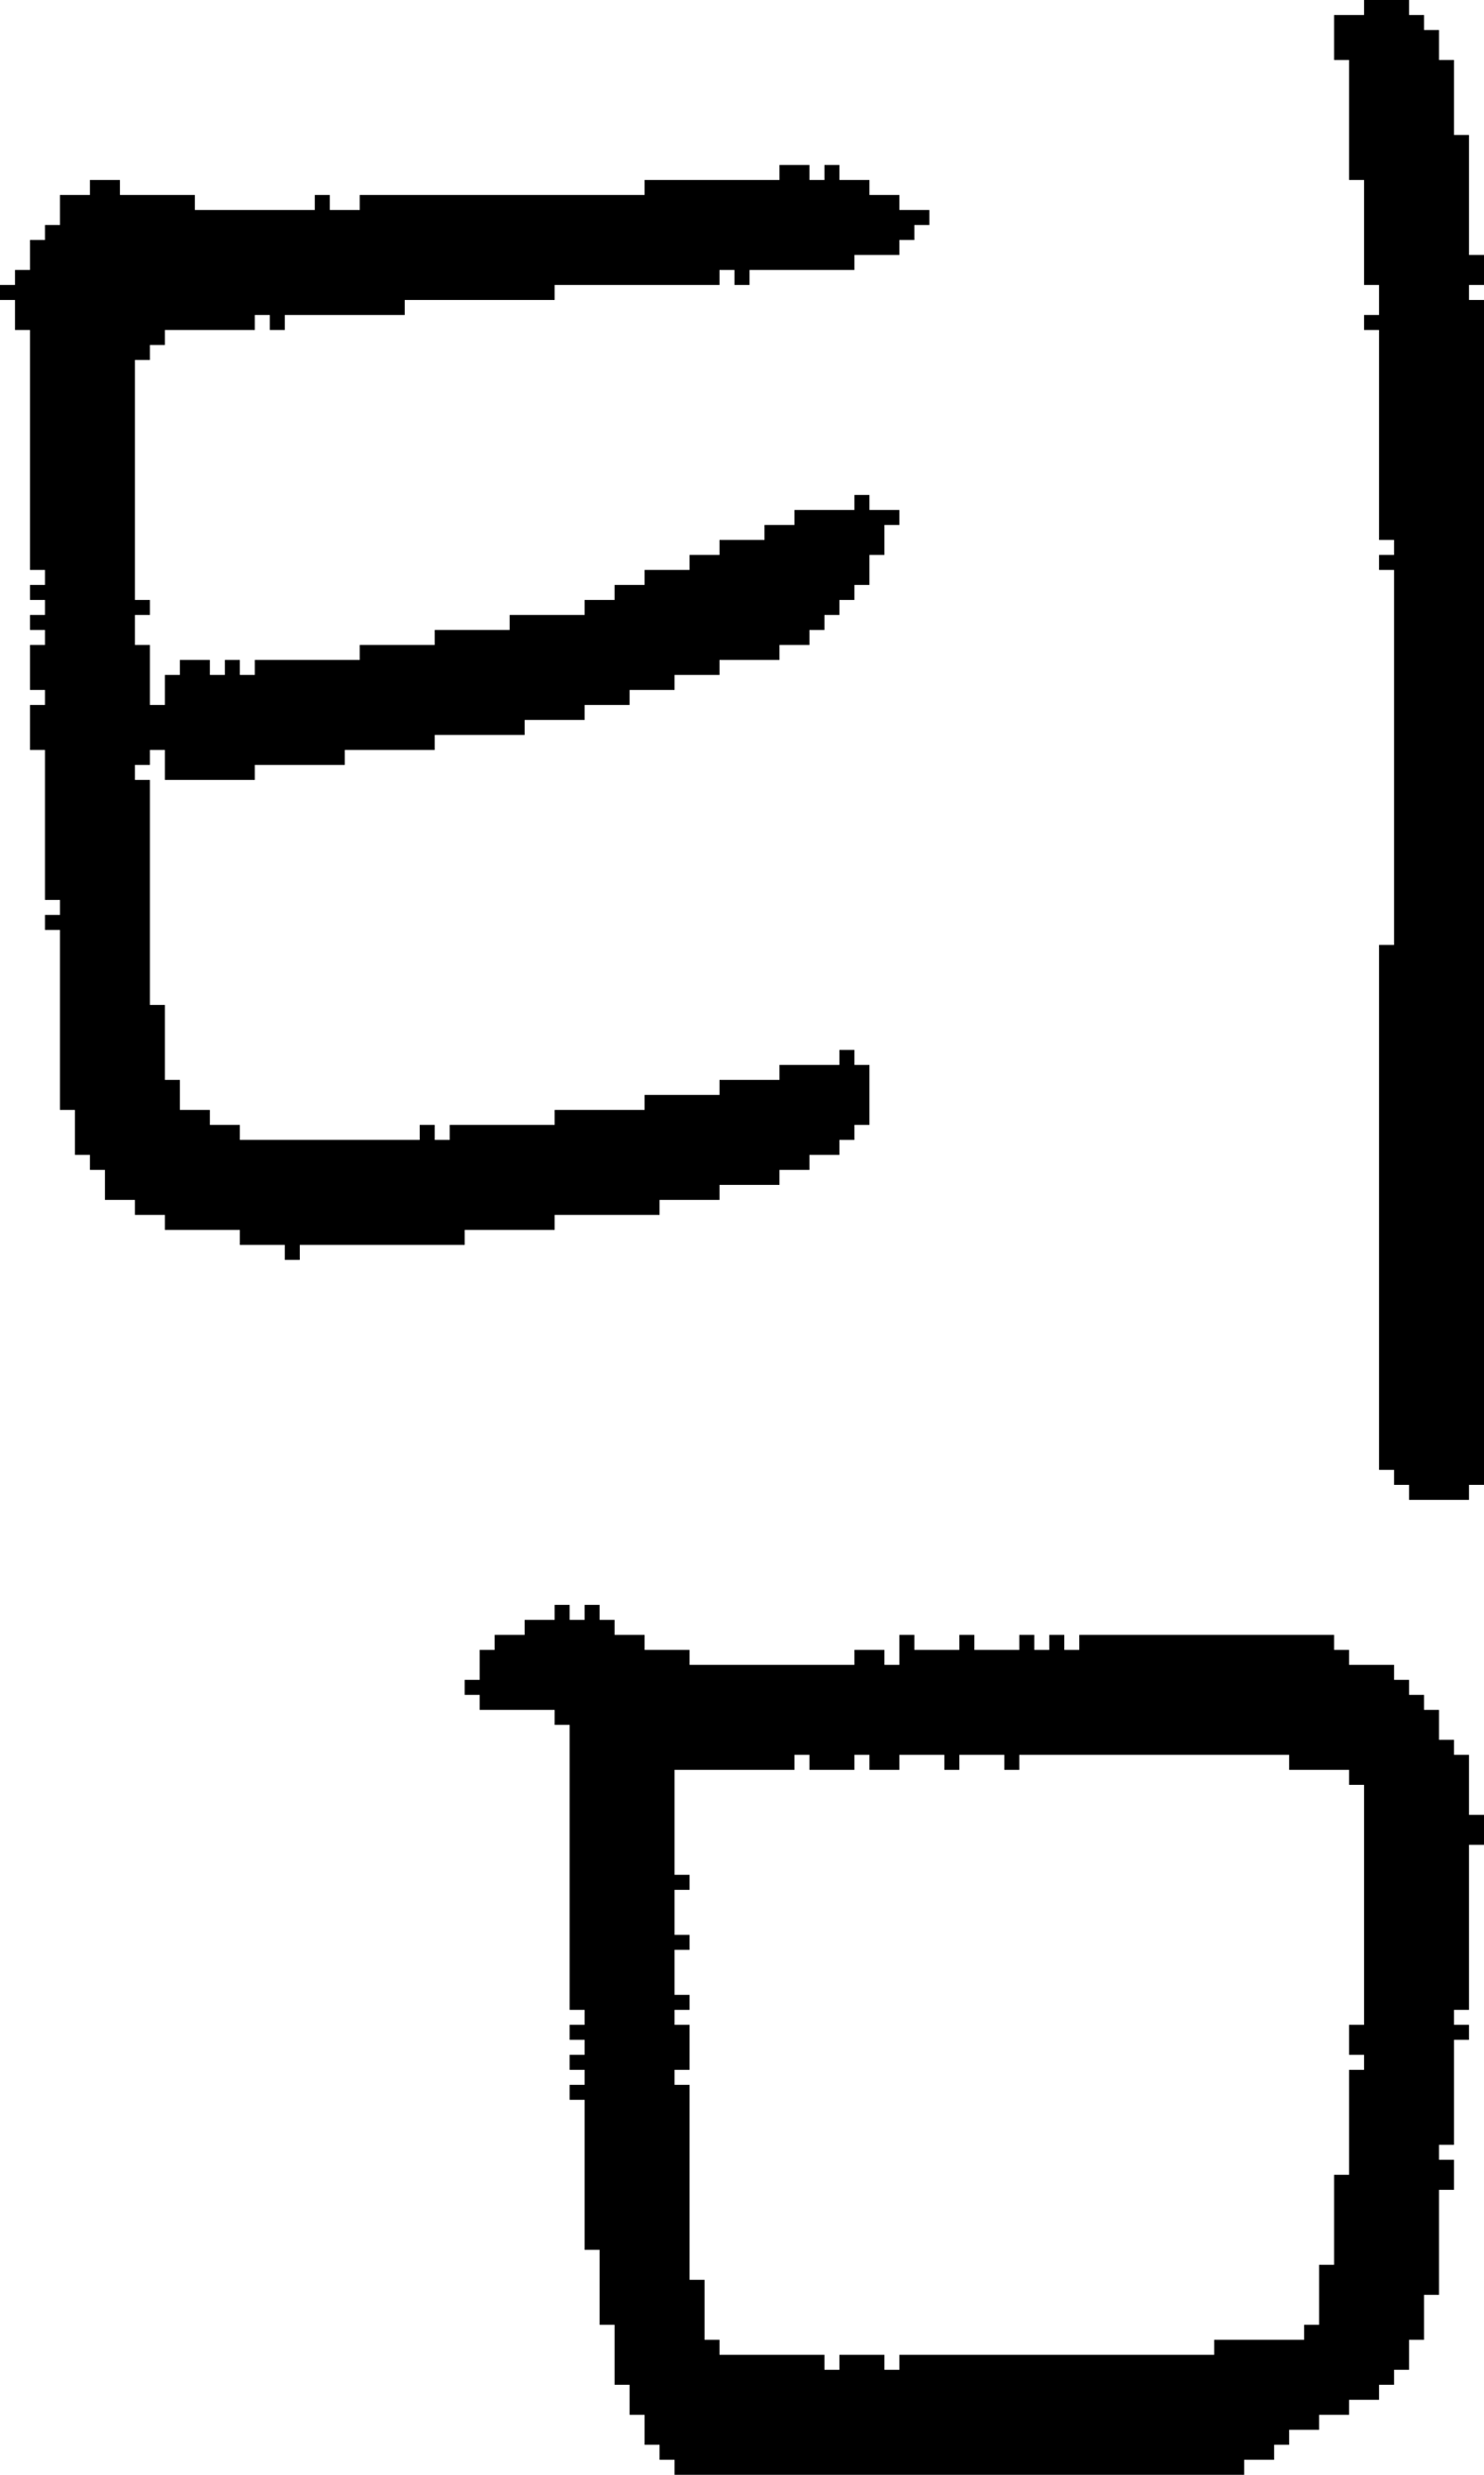 <?xml version="1.0" encoding="UTF-8" standalone="no"?>
<!DOCTYPE svg PUBLIC "-//W3C//DTD SVG 1.1//EN" 
  "http://www.w3.org/Graphics/SVG/1.1/DTD/svg11.dtd">
<svg width="99" height="165"
     xmlns="http://www.w3.org/2000/svg" version="1.1">
 <path d="  M 27,21  L 27,20  L 37,20  L 37,19  L 48,19  L 48,18  L 49,18  L 49,19  L 50,19  L 50,18  L 57,18  L 57,17  L 60,17  L 60,16  L 61,16  L 61,15  L 62,15  L 62,14  L 60,14  L 60,13  L 58,13  L 58,12  L 56,12  L 56,11  L 55,11  L 55,12  L 54,12  L 54,11  L 52,11  L 52,12  L 43,12  L 43,13  L 24,13  L 24,14  L 22,14  L 22,13  L 21,13  L 21,14  L 13,14  L 13,13  L 8,13  L 8,12  L 6,12  L 6,13  L 4,13  L 4,15  L 3,15  L 3,16  L 2,16  L 2,18  L 1,18  L 1,19  L 0,19  L 0,20  L 1,20  L 1,22  L 2,22  L 2,38  L 3,38  L 3,39  L 2,39  L 2,40  L 3,40  L 3,41  L 2,41  L 2,42  L 3,42  L 3,43  L 2,43  L 2,46  L 3,46  L 3,47  L 2,47  L 2,50  L 3,50  L 3,60  L 4,60  L 4,61  L 3,61  L 3,62  L 4,62  L 4,74  L 5,74  L 5,77  L 6,77  L 6,78  L 7,78  L 7,80  L 9,80  L 9,81  L 11,81  L 11,82  L 16,82  L 16,83  L 19,83  L 19,84  L 20,84  L 20,83  L 31,83  L 31,82  L 37,82  L 37,81  L 44,81  L 44,80  L 48,80  L 48,79  L 52,79  L 52,78  L 54,78  L 54,77  L 56,77  L 56,76  L 57,76  L 57,75  L 58,75  L 58,71  L 57,71  L 57,70  L 56,70  L 56,71  L 52,71  L 52,72  L 48,72  L 48,73  L 43,73  L 43,74  L 37,74  L 37,75  L 30,75  L 30,76  L 29,76  L 29,75  L 28,75  L 28,76  L 16,76  L 16,75  L 14,75  L 14,74  L 12,74  L 12,72  L 11,72  L 11,67  L 10,67  L 10,52  L 9,52  L 9,51  L 10,51  L 10,50  L 11,50  L 11,52  L 17,52  L 17,51  L 23,51  L 23,50  L 29,50  L 29,49  L 35,49  L 35,48  L 39,48  L 39,47  L 42,47  L 42,46  L 45,46  L 45,45  L 48,45  L 48,44  L 52,44  L 52,43  L 54,43  L 54,42  L 55,42  L 55,41  L 56,41  L 56,40  L 57,40  L 57,39  L 58,39  L 58,37  L 59,37  L 59,35  L 60,35  L 60,34  L 58,34  L 58,33  L 57,33  L 57,34  L 53,34  L 53,35  L 51,35  L 51,36  L 48,36  L 48,37  L 46,37  L 46,38  L 43,38  L 43,39  L 41,39  L 41,40  L 39,40  L 39,41  L 34,41  L 34,42  L 29,42  L 29,43  L 24,43  L 24,44  L 17,44  L 17,45  L 16,45  L 16,44  L 15,44  L 15,45  L 14,45  L 14,44  L 12,44  L 12,45  L 11,45  L 11,47  L 10,47  L 10,43  L 9,43  L 9,41  L 10,41  L 10,40  L 9,40  L 9,24  L 10,24  L 10,23  L 11,23  L 11,22  L 17,22  L 17,21  L 18,21  L 18,22  L 19,22  L 19,21  Z  " style="fill:rgb(0, 0, 0); fill-opacity:1.000; stroke:none;" />
 <path d="  M 46,139  L 45,139  L 45,138  L 46,138  L 46,135  L 45,135  L 45,134  L 46,134  L 46,133  L 45,133  L 45,130  L 46,130  L 46,129  L 45,129  L 45,126  L 46,126  L 46,125  L 45,125  L 45,118  L 53,118  L 53,117  L 54,117  L 54,118  L 57,118  L 57,117  L 58,117  L 58,118  L 60,118  L 60,117  L 63,117  L 63,118  L 64,118  L 64,117  L 67,117  L 67,118  L 68,118  L 68,117  L 86,117  L 86,118  L 90,118  L 90,119  L 91,119  L 91,135  L 90,135  L 90,137  L 91,137  L 91,138  L 90,138  L 90,145  L 89,145  L 89,151  L 88,151  L 88,155  L 87,155  L 87,156  L 81,156  L 81,157  L 60,157  L 60,158  L 59,158  L 59,157  L 56,157  L 56,158  L 55,158  L 55,157  L 48,157  L 48,156  L 47,156  L 47,152  L 46,152  Z  M 90,160  L 92,160  L 92,159  L 93,159  L 93,158  L 94,158  L 94,156  L 95,156  L 95,153  L 96,153  L 96,146  L 97,146  L 97,144  L 96,144  L 96,143  L 97,143  L 97,136  L 98,136  L 98,135  L 97,135  L 97,134  L 98,134  L 98,123  L 99,123  L 99,121  L 98,121  L 98,117  L 97,117  L 97,116  L 96,116  L 96,114  L 95,114  L 95,113  L 94,113  L 94,112  L 93,112  L 93,111  L 90,111  L 90,110  L 89,110  L 89,109  L 72,109  L 72,110  L 71,110  L 71,109  L 70,109  L 70,110  L 69,110  L 69,109  L 68,109  L 68,110  L 65,110  L 65,109  L 64,109  L 64,110  L 61,110  L 61,109  L 60,109  L 60,111  L 59,111  L 59,110  L 57,110  L 57,111  L 46,111  L 46,110  L 43,110  L 43,109  L 41,109  L 41,108  L 40,108  L 40,107  L 39,107  L 39,108  L 38,108  L 38,107  L 37,107  L 37,108  L 35,108  L 35,109  L 33,109  L 33,110  L 32,110  L 32,112  L 31,112  L 31,113  L 32,113  L 32,114  L 37,114  L 37,115  L 38,115  L 38,134  L 39,134  L 39,135  L 38,135  L 38,136  L 39,136  L 39,137  L 38,137  L 38,138  L 39,138  L 39,139  L 38,139  L 38,140  L 39,140  L 39,150  L 40,150  L 40,155  L 41,155  L 41,159  L 42,159  L 42,161  L 43,161  L 43,163  L 44,163  L 44,164  L 45,164  L 45,165  L 83,165  L 83,164  L 85,164  L 85,163  L 86,163  L 86,162  L 88,162  L 88,161  L 90,161  Z  " style="fill:rgb(0, 0, 0); fill-opacity:1.000; stroke:none;" />
 <path d="  M 92,98  L 93,98  L 93,99  L 94,99  L 94,100  L 98,100  L 98,99  L 99,99  L 99,20  L 98,20  L 98,19  L 99,19  L 99,17  L 98,17  L 98,9  L 97,9  L 97,4  L 96,4  L 96,2  L 95,2  L 95,1  L 94,1  L 94,0  L 91,0  L 91,1  L 89,1  L 89,4  L 90,4  L 90,12  L 91,12  L 91,19  L 92,19  L 92,21  L 91,21  L 91,22  L 92,22  L 92,36  L 93,36  L 93,37  L 92,37  L 92,38  L 93,38  L 93,63  L 92,63  Z  " style="fill:rgb(0, 0, 0); fill-opacity:1.000; stroke:none;" />
</svg>
